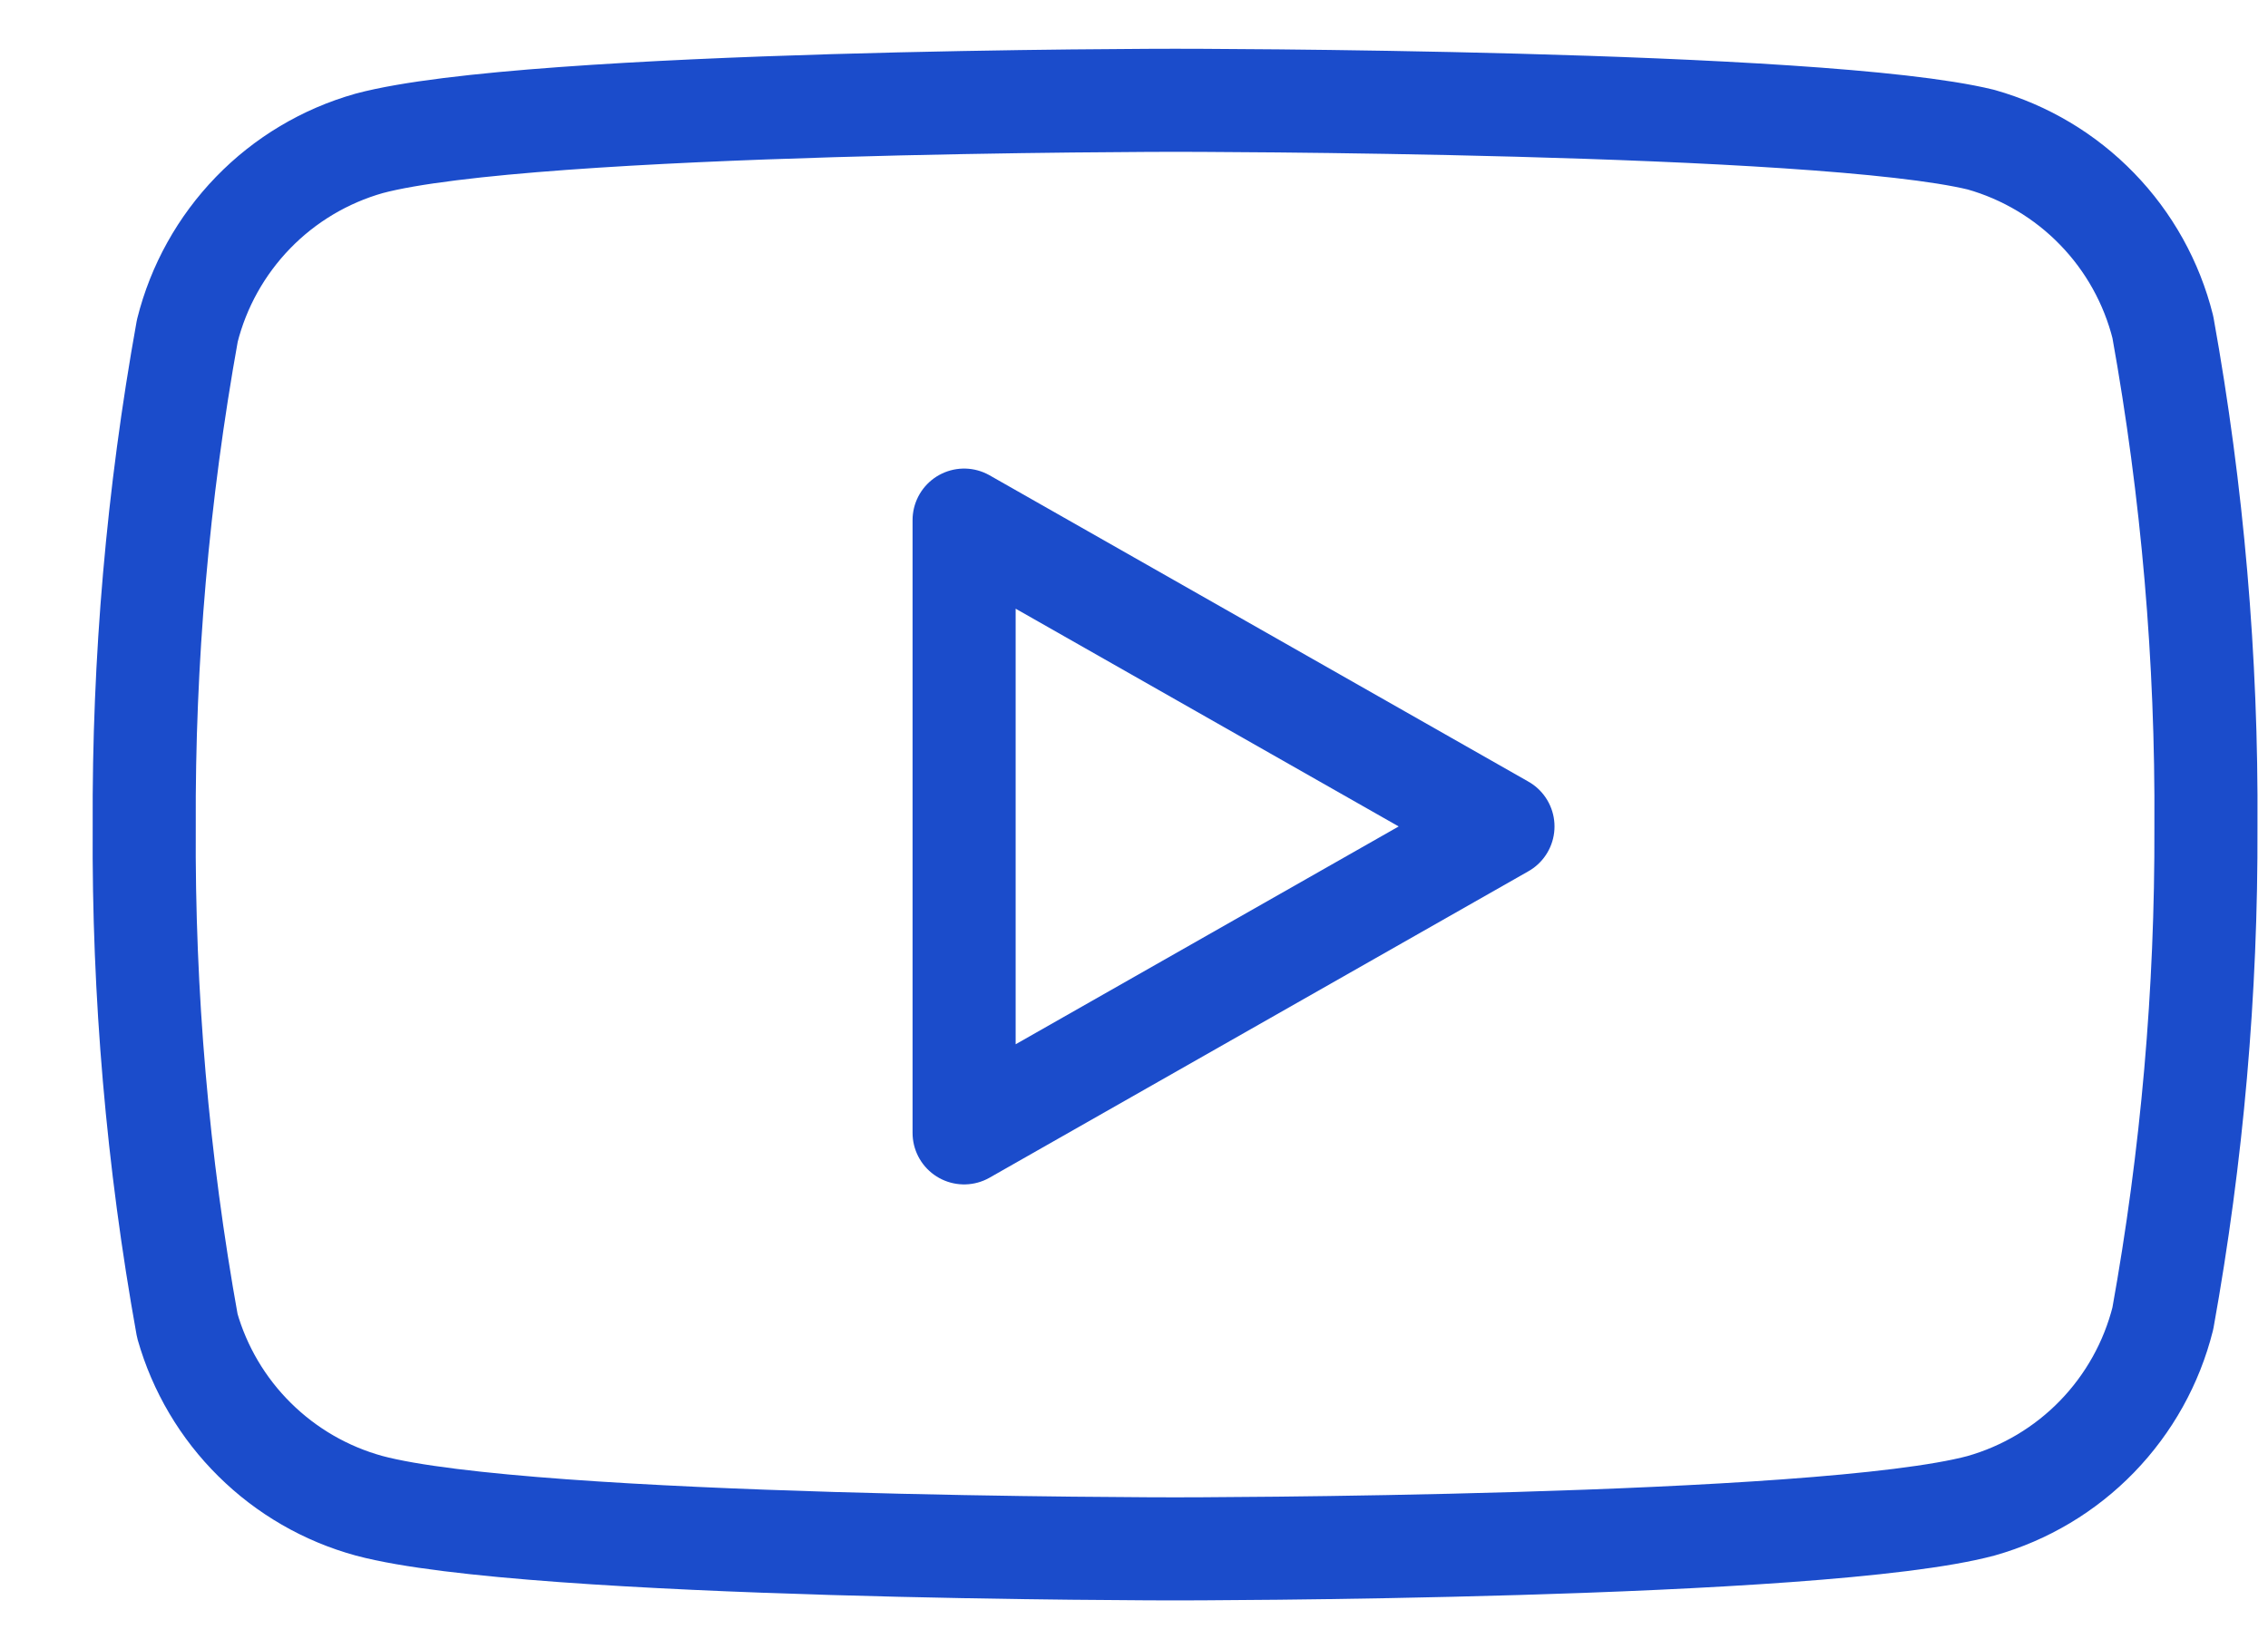 <svg width="22" height="16" viewBox="0 0 22 16" fill="none" xmlns="http://www.w3.org/2000/svg">
<path d="M20.98 3.173C20.872 2.742 20.652 2.346 20.342 2.027C20.033 1.708 19.644 1.476 19.216 1.355C17.653 0.973 11.398 0.973 11.398 0.973C11.398 0.973 5.144 0.973 3.581 1.391C3.153 1.512 2.764 1.744 2.455 2.063C2.145 2.383 1.925 2.778 1.817 3.209C1.531 4.796 1.391 6.406 1.399 8.018C1.389 9.643 1.529 11.265 1.817 12.863C1.936 13.281 2.161 13.662 2.47 13.967C2.779 14.273 3.161 14.494 3.581 14.609C5.144 15.027 11.398 15.027 11.398 15.027C11.398 15.027 17.653 15.027 19.216 14.609C19.644 14.488 20.033 14.256 20.342 13.937C20.652 13.617 20.872 13.222 20.98 12.791C21.264 11.216 21.404 9.618 21.398 8.018C21.408 6.394 21.268 4.772 20.98 3.173V3.173Z" stroke="#1B4CCB" stroke-linecap="round" stroke-linejoin="round"/>
<path d="M9.352 10.991L14.579 8.018L9.352 5.046V10.991Z" stroke="#1B4CCB" stroke-linecap="round" stroke-linejoin="round"/>
</svg>
